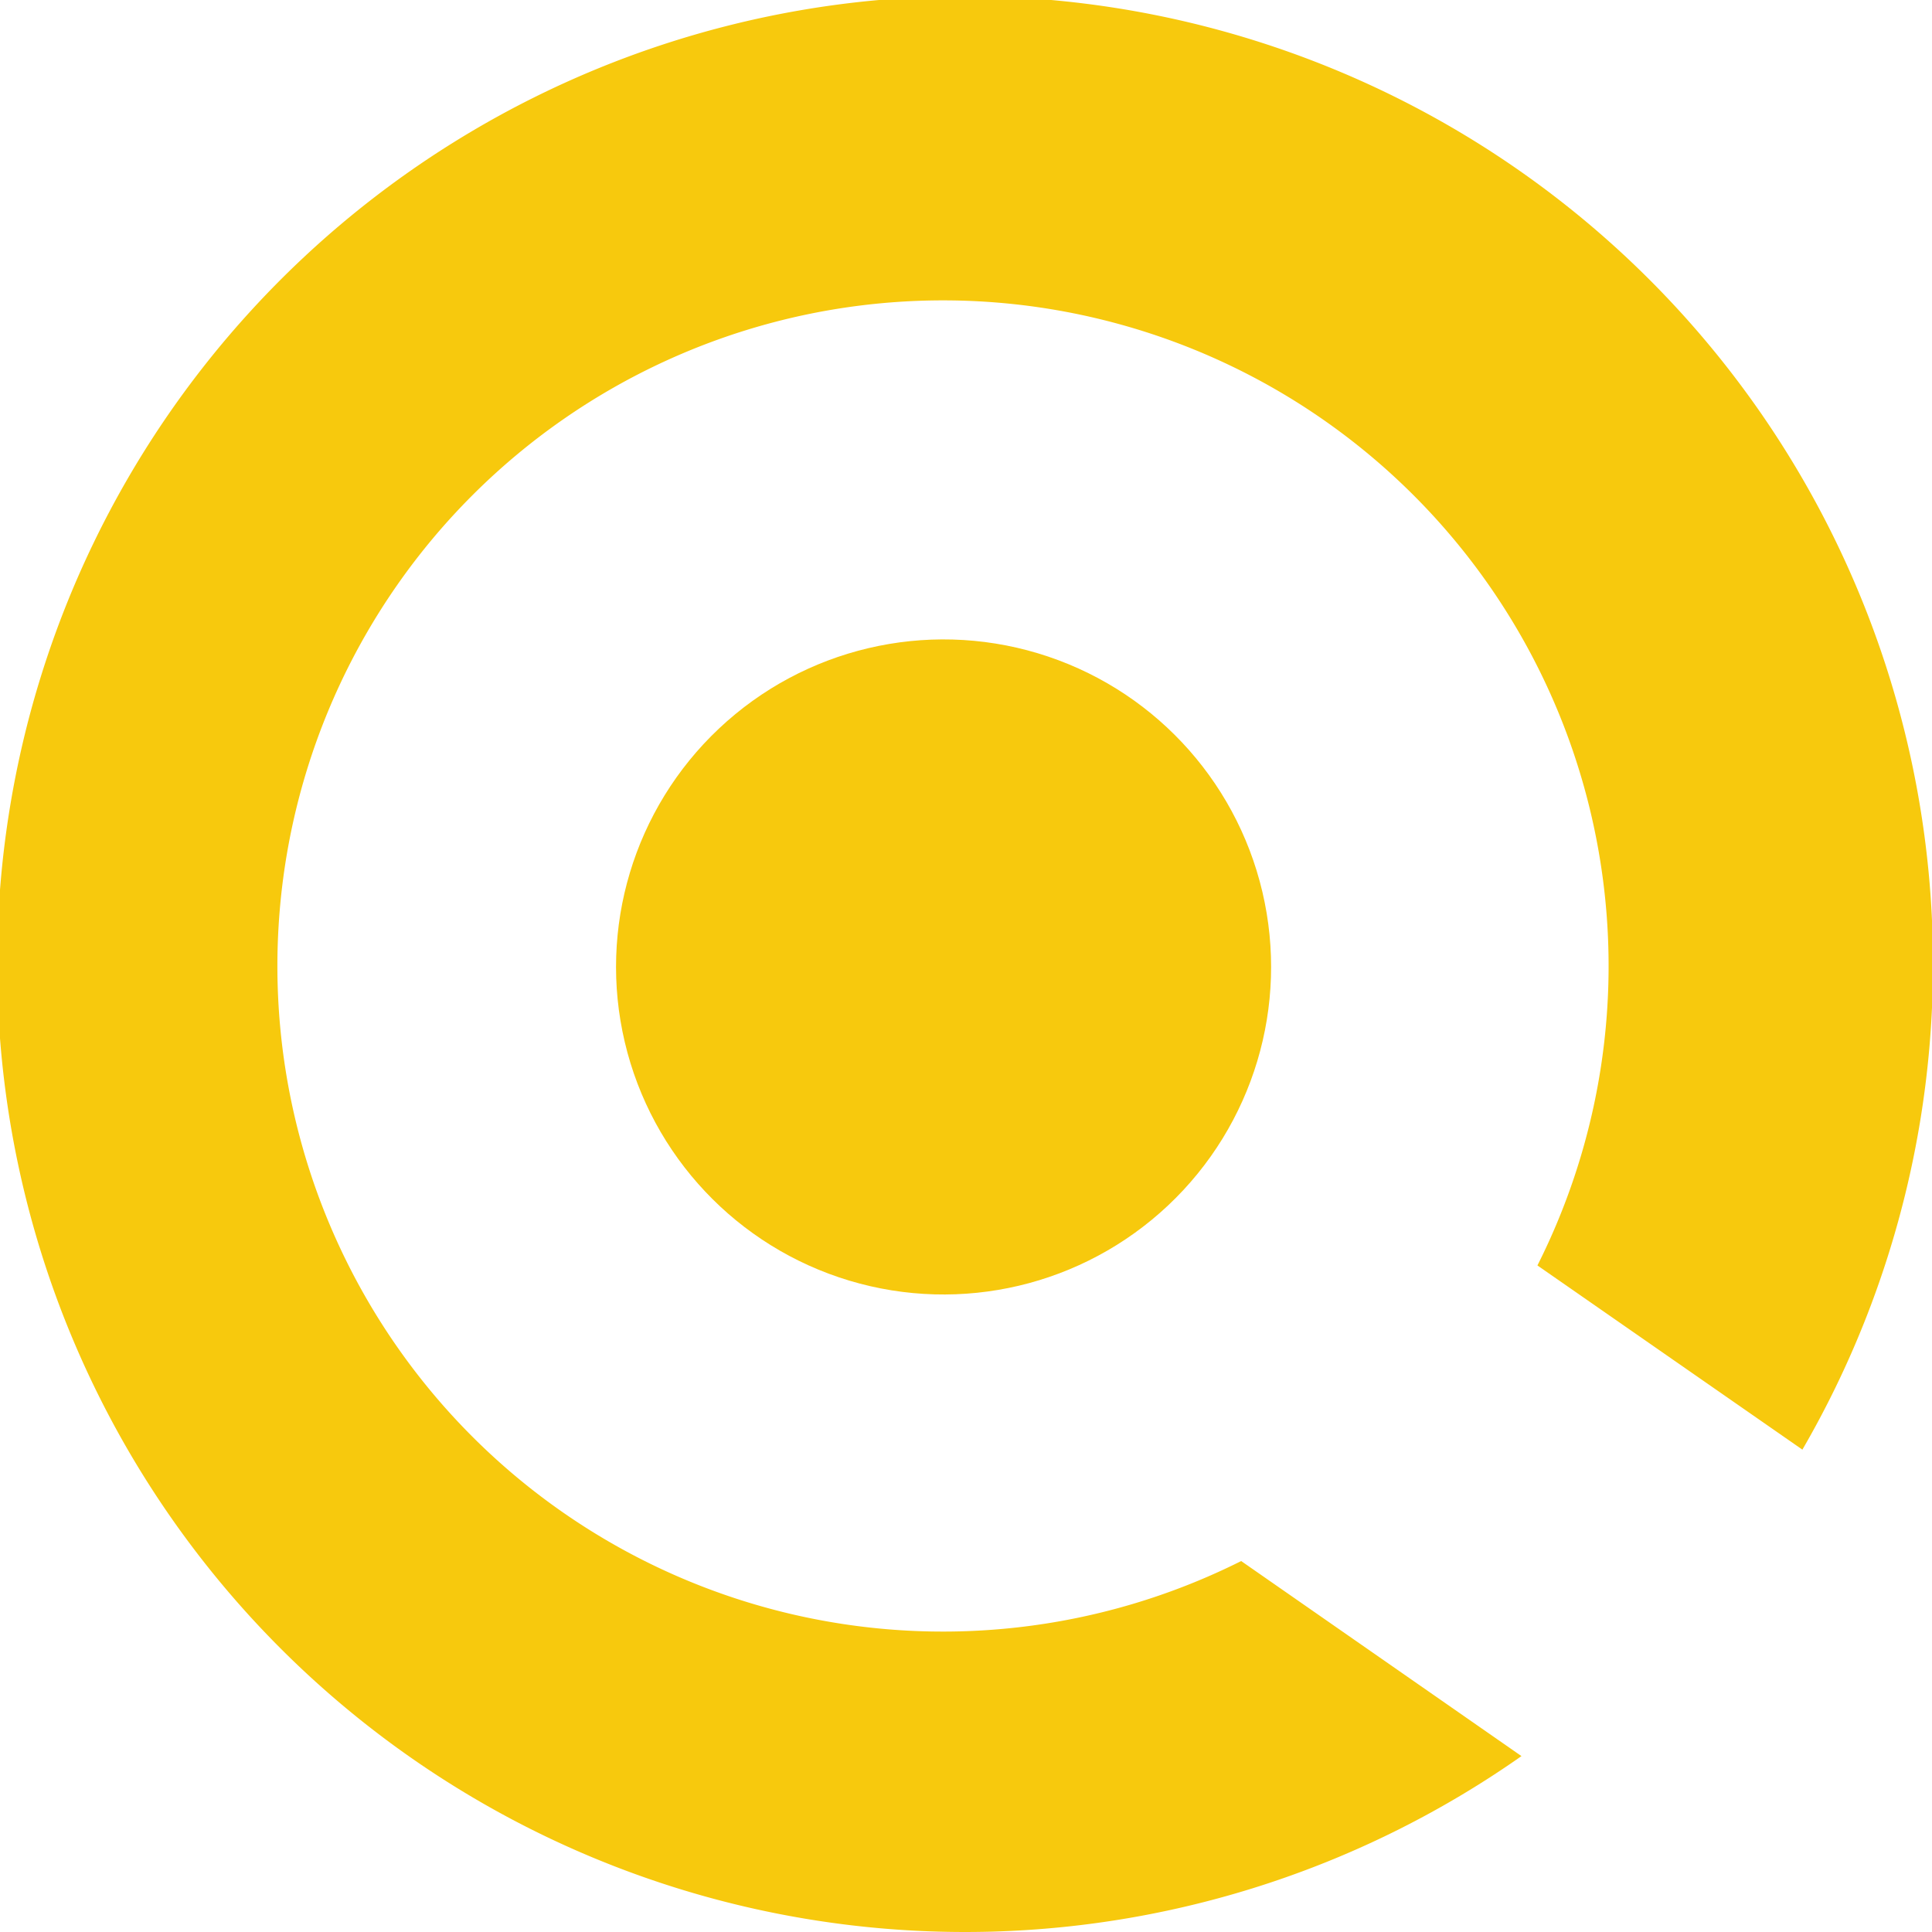 <svg xmlns="http://www.w3.org/2000/svg" viewBox="0 0 60.52 60.52"><defs><style>.cls-1{fill:#f7c90d;}</style></defs><g id="Capa_2" data-name="Capa 2"><g id="Capa_6" data-name="Capa 6"><circle class="cls-1" cx="29.56" cy="30.29" r="10.26" transform="translate(-6.17 7.6) rotate(-13.28)"/><path class="cls-1" d="M38.88,48.9a20.85,20.85,0,1,1,9.28-9.26l8.3,5.77a30.32,30.32,0,1,0-8.8,9.6Z"/></g></g></svg>